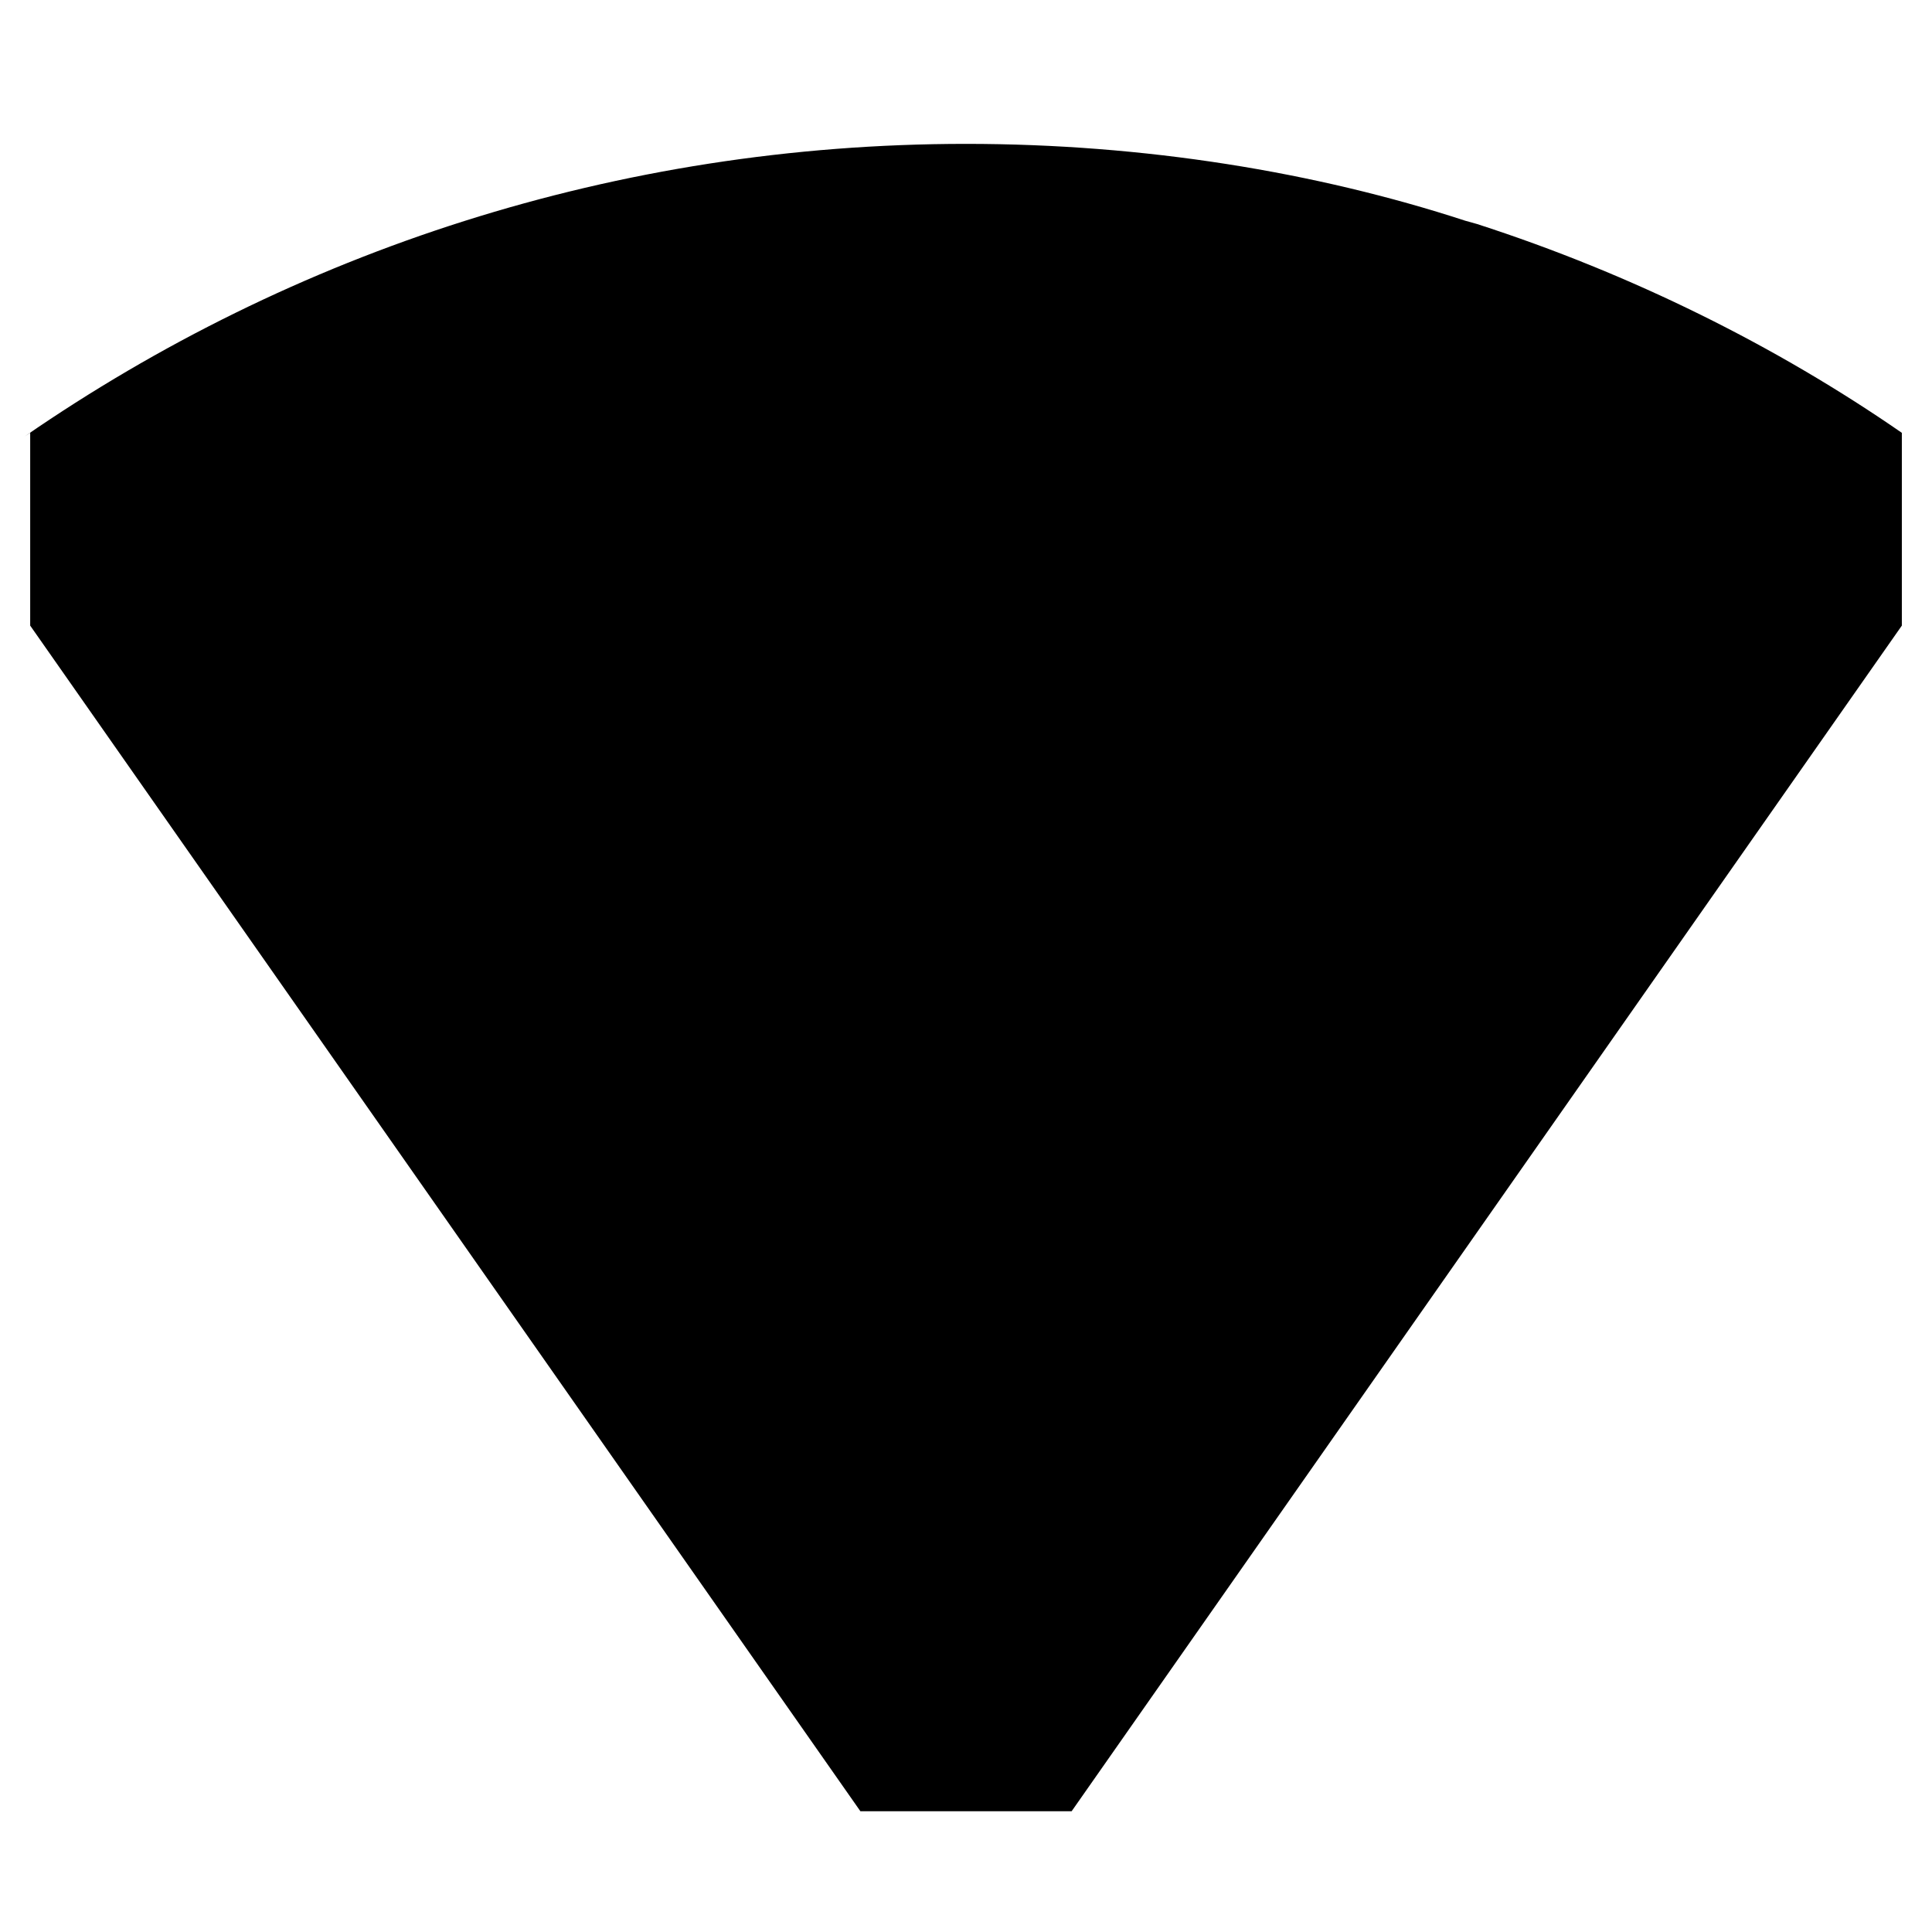 <!-- Generated by IcoMoon.io -->
<svg version="1.1" xmlns="http://www.w3.org/2000/svg" width="64" height="64" viewBox="0 0 64 64">
<title>wifi-signal-4</title>
<path d="M48.539 7.312c-4.943-1.615-10.632-2.546-16.539-2.546-11.58 0-22.323 3.579-31.184 9.692l0.184-0.12v6.386l27.502 39.276h6.997l27.502-39.276v-6.386c-4.157-2.875-8.95-5.262-14.072-6.917l-0.389-0.109z"></path>
</svg>
